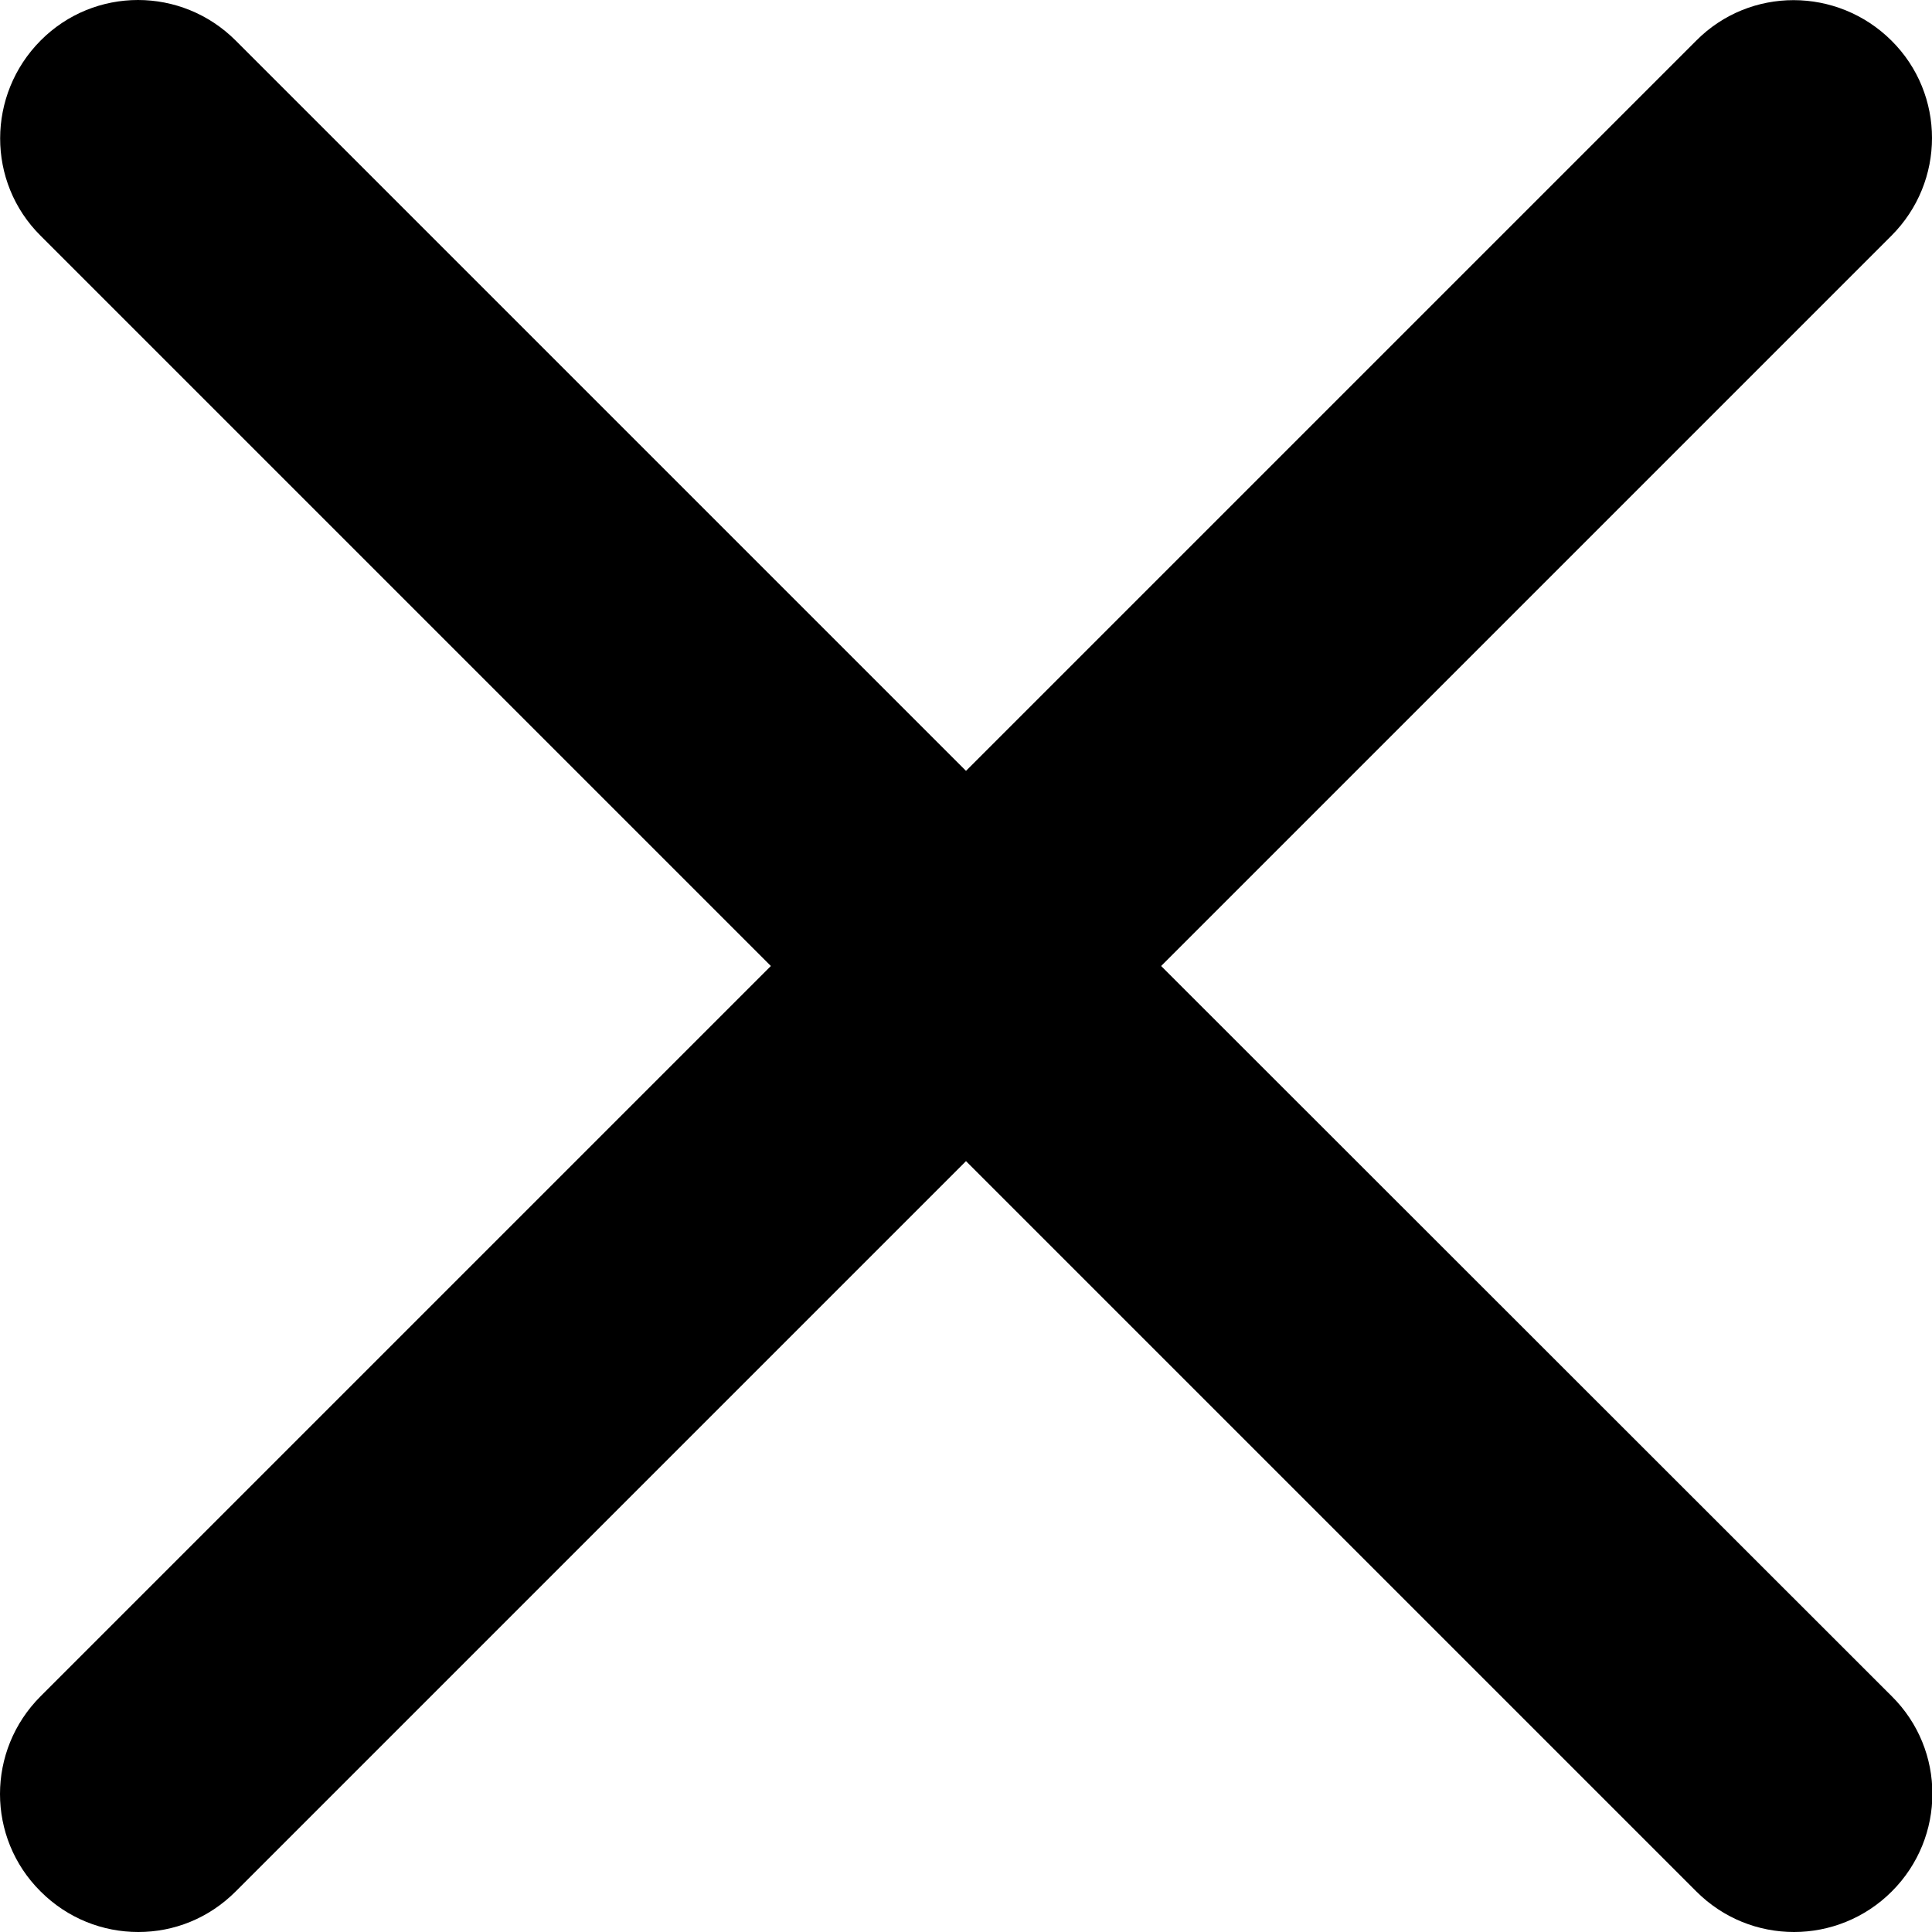 <?xml version="1.0" encoding="utf-8"?>
<!-- Generator: Adobe Illustrator 19.2.0, SVG Export Plug-In . SVG Version: 6.00 Build 0)  -->
<svg version="1.1" id="Layer_1" xmlns="http://www.w3.org/2000/svg" xmlns:xlink="http://www.w3.org/1999/xlink" x="0px" y="0px"
	 width="500px" height="500px" viewBox="0 0 500 500" style="enable-background:new 0 0 500 500;" xml:space="preserve">
<title>Icon/X/Grey</title>
<desc>Created with Sketch.</desc>
<path class="st0" d="M300.5,250l189-189c14-14,14-36.6,0-50.5s-36.6-14-50.5,0l-189,189L61,10.5c-14-14-36.6-14-50.5,0
	s-14,36.6,0,50.5l189,189l-189,189c-14,14-14,36.6,0,50.5c7,7,16.1,10.5,25.3,10.5S54,496.5,61,489.5l189-189l189,189
	c7,7,16.1,10.5,25.3,10.5c9.1,0,18.3-3.5,25.3-10.5c14-14,14-36.6,0-50.5L300.5,250z"/>
</svg>
